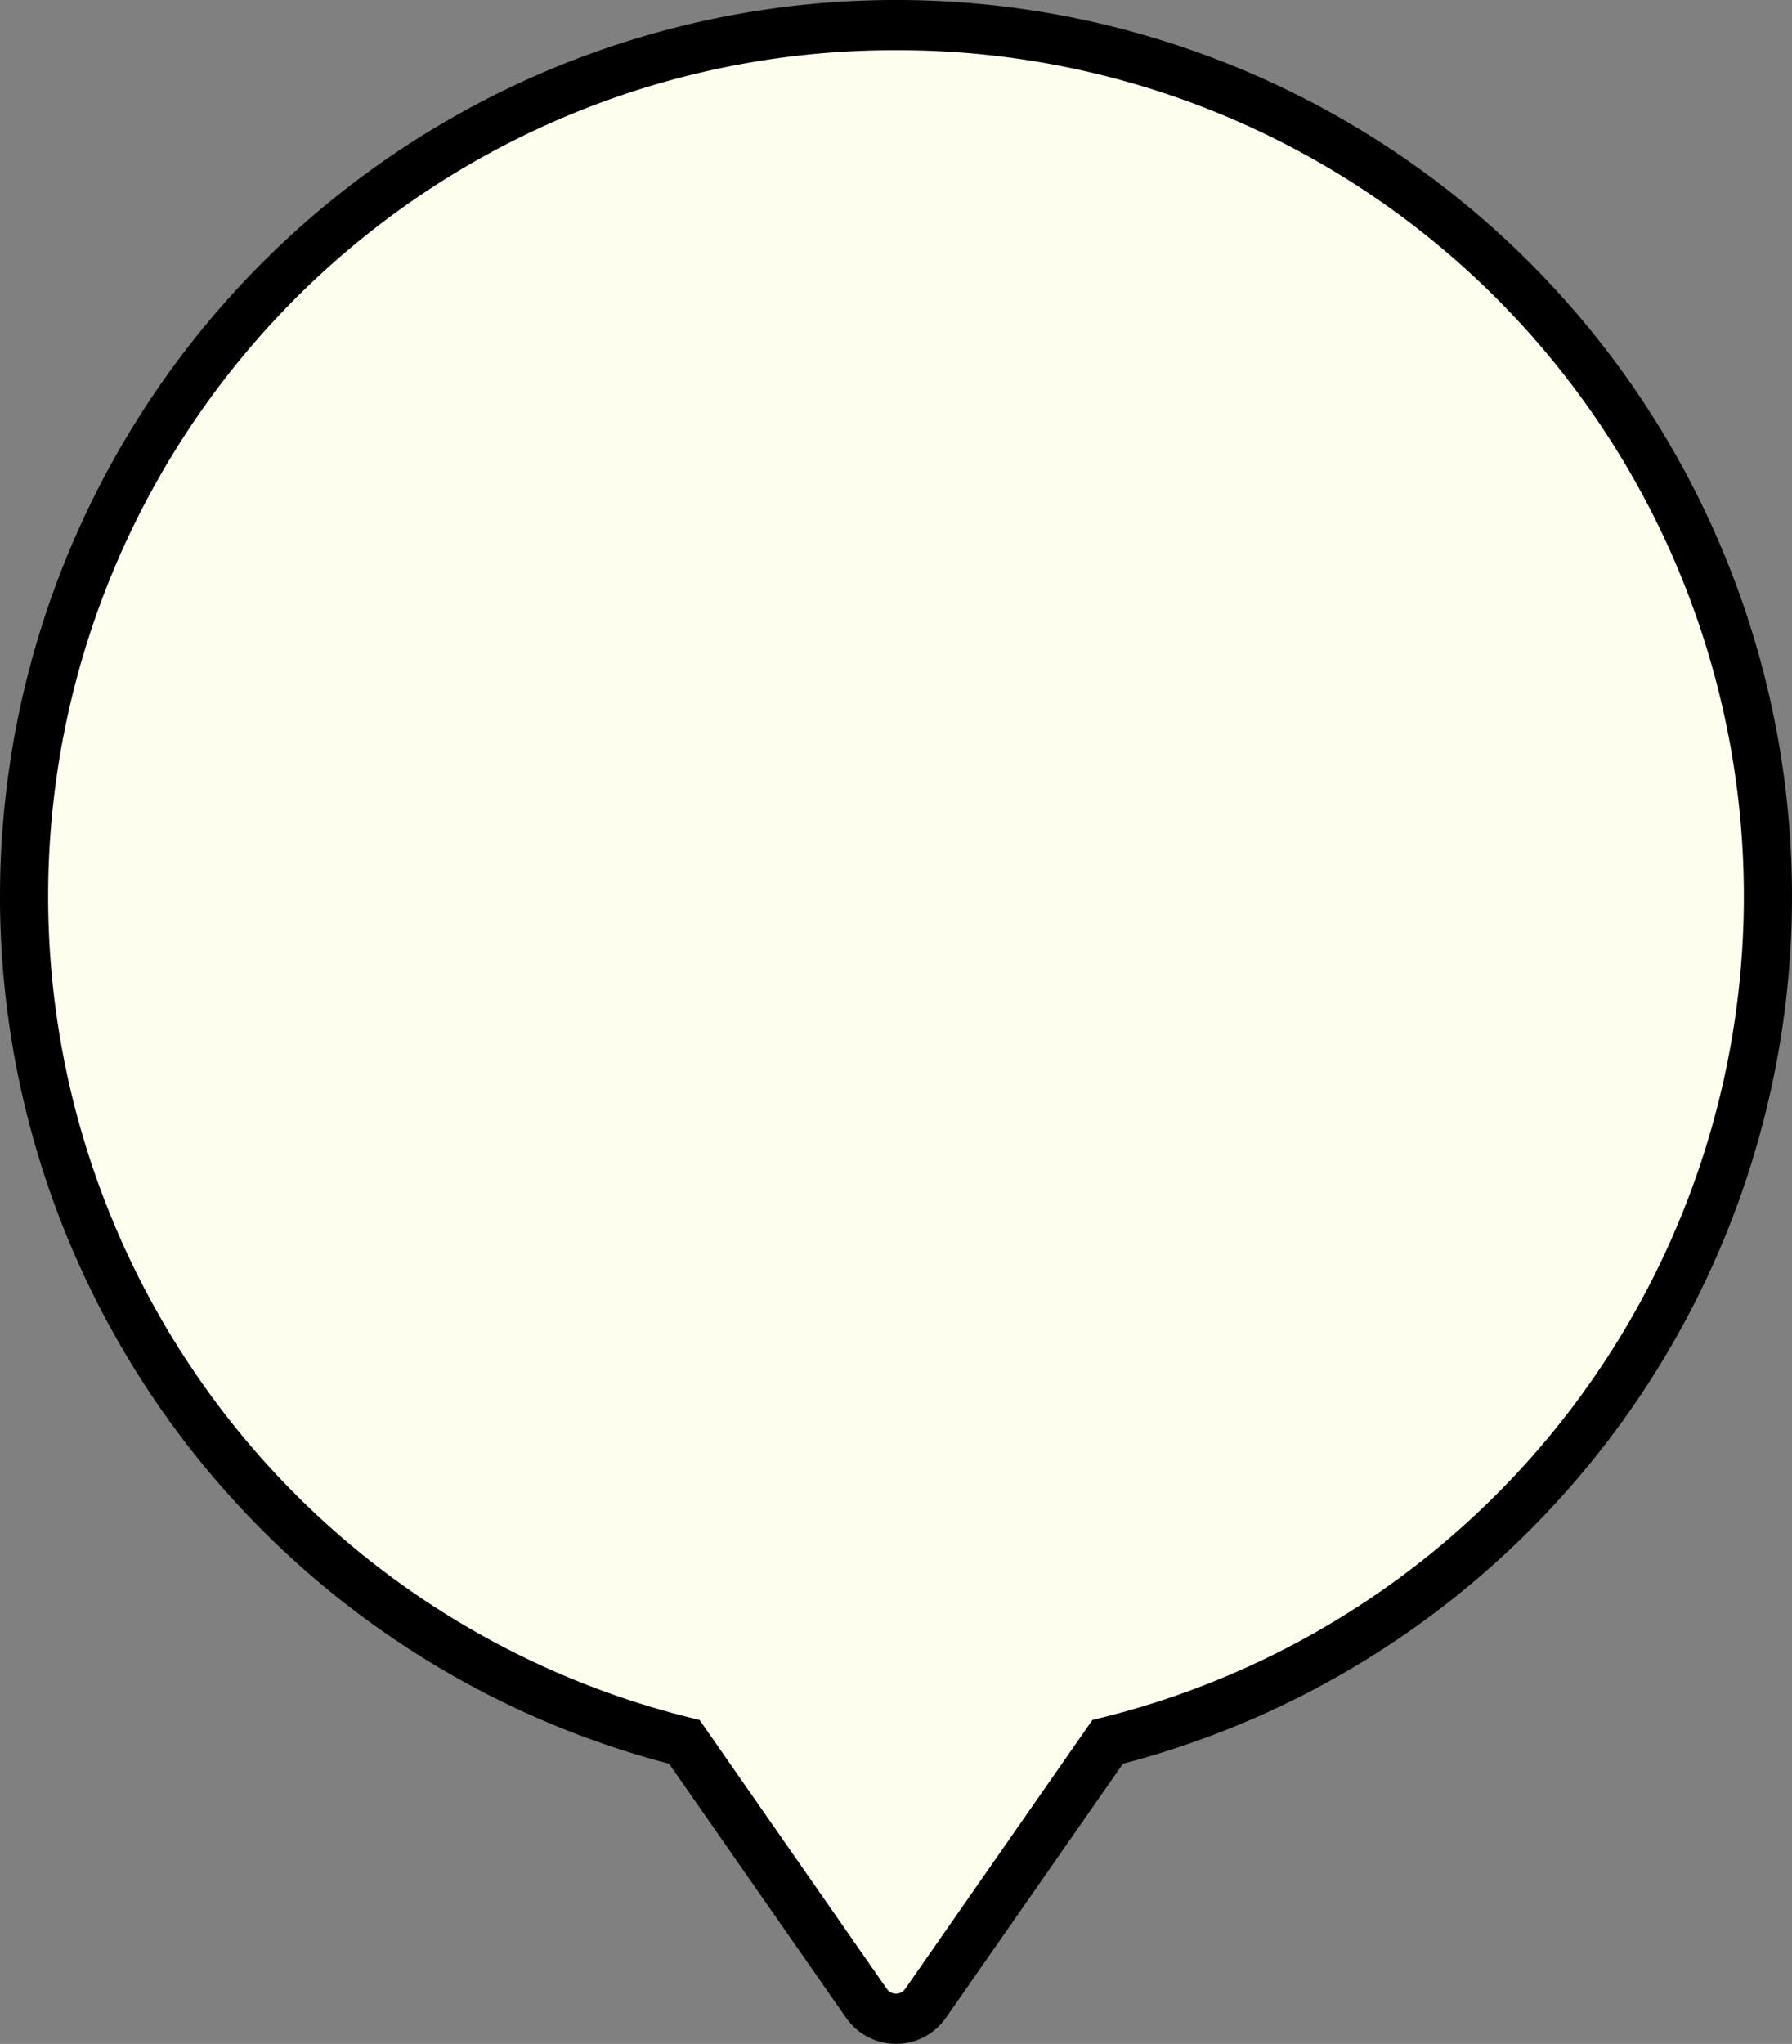 <svg xmlns="http://www.w3.org/2000/svg" viewBox="0 0 160 182.39"><rect x="0" y="0" width="160" height="182.39" fill="#808080" stroke="none"/><defs><style>.cls-1{fill:#fffdee;}</style></defs><g id="レイヤー_2" data-name="レイヤー 2"><g id="レイヤー_1-2" data-name="レイヤー 1"><path d="M80,182.39A5.46,5.46,0,0,1,75.5,180L59.74,157.39a80,80,0,1,1,40.52,0L84.5,180A5.45,5.45,0,0,1,80,182.39ZM80,11A69,69,0,0,0,64.3,147.22a5.39,5.39,0,0,1,3.26,2.21L80,167.3l12.44-17.87a5.39,5.39,0,0,1,3.26-2.21A69,69,0,0,0,80,11Z"/><path class="cls-1" d="M80,177.41a.49.49,0,0,1-.41-.22L62.76,153a75,75,0,1,1,34.48,0L80.41,177.19A.49.49,0,0,1,80,177.41Z"/><path class="cls-1" d="M80,5.48A74.51,74.51,0,0,1,96.94,152.56L80,176.91,63.06,152.56A74.51,74.51,0,0,1,80,5.48m0-1a75.51,75.51,0,0,0-17.54,149l16.72,24a1,1,0,0,0,1.64,0l16.72-24A75.51,75.51,0,0,0,80,4.48Z"/></g></g></svg>
